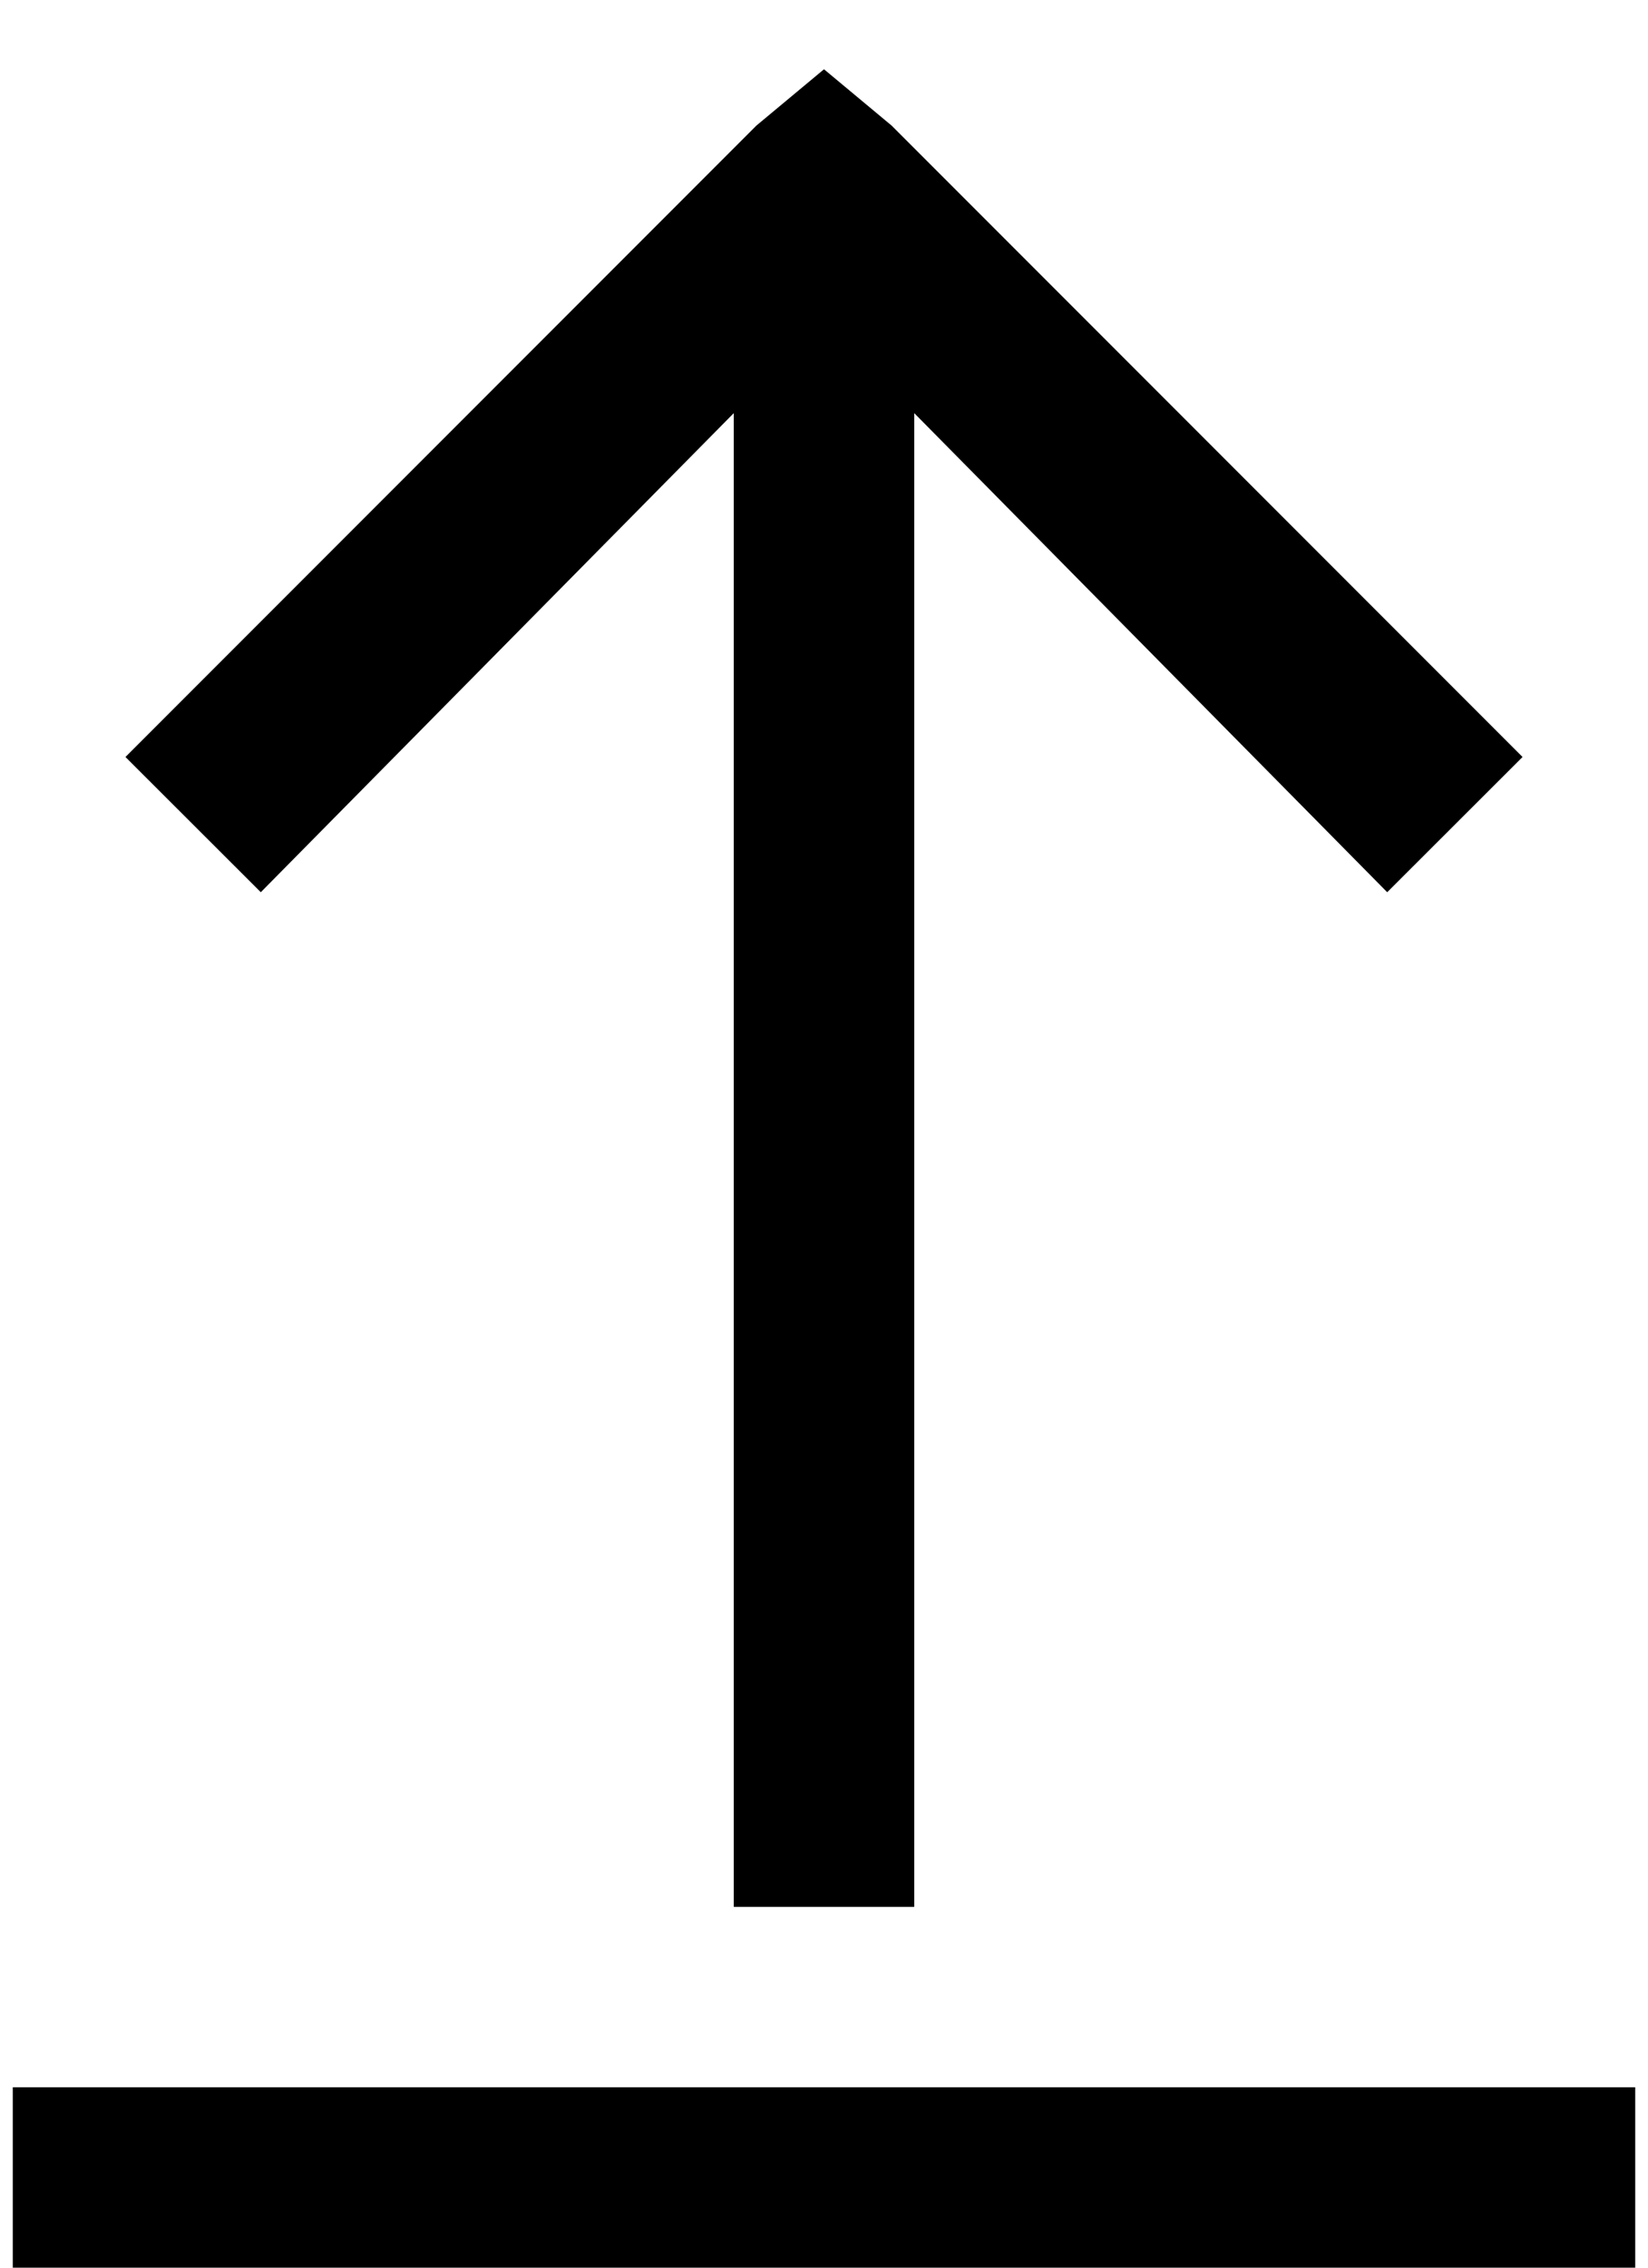 <svg width="8" height="11" viewBox="0 0 8 11" fill="none" xmlns="http://www.w3.org/2000/svg">
<path d="M4 0.336L4.328 0.609L7.391 3.672L6.734 4.328L4.438 2.004V9.25H3.562V2.004L1.266 4.328L0.609 3.672L3.672 0.609L4 0.336ZM0.062 10.125H7.938V11H0.062V10.125Z" fill="black"/>
</svg>
